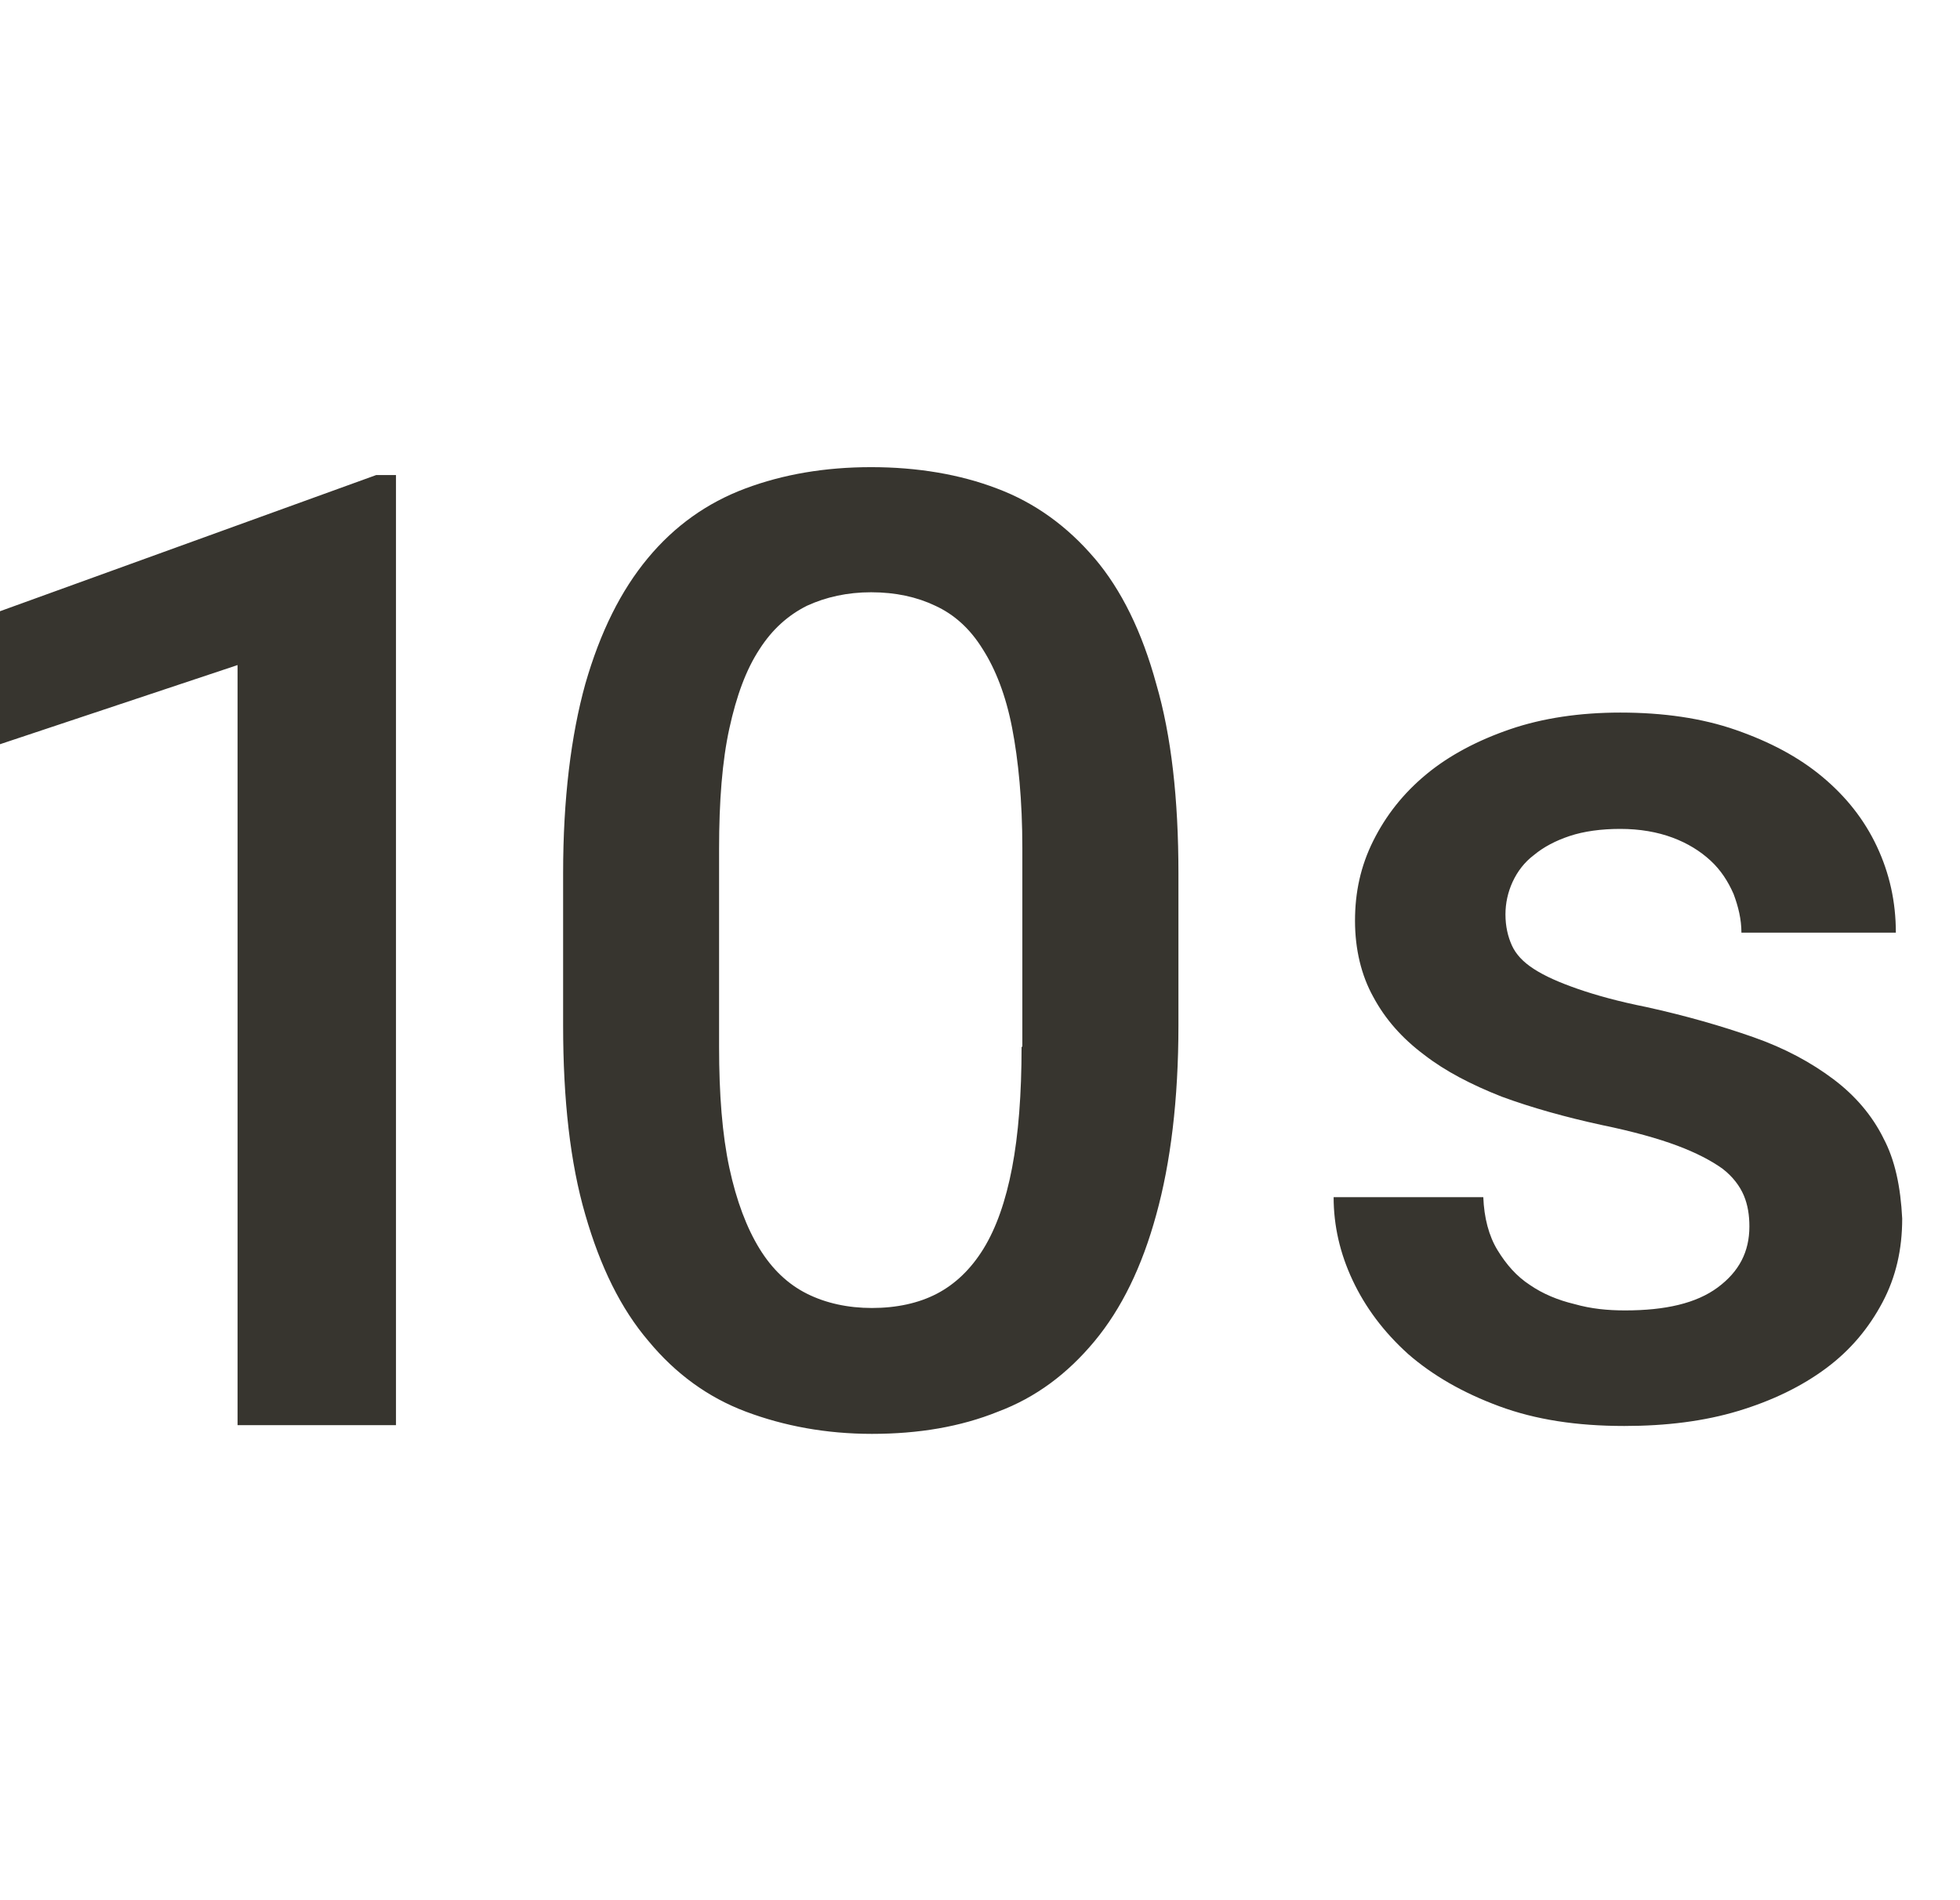 <!-- Generated by IcoMoon.io -->
<svg version="1.1" xmlns="http://www.w3.org/2000/svg" width="33" height="32" viewBox="0 0 33 32">
<title>mt-timer_10</title>
<path fill="#37352f" d="M0 10.293v2.24l4-1.333v12.8h2.667v-16h-0.333l-6.333 2.293zM31.707 19.16c-0.187-0.373-0.467-0.707-0.84-0.987s-0.813-0.52-1.347-0.707c-0.533-0.187-1.133-0.36-1.8-0.507-0.467-0.093-0.853-0.2-1.16-0.307s-0.547-0.213-0.733-0.333c-0.187-0.12-0.307-0.253-0.373-0.4s-0.107-0.32-0.107-0.52c0-0.187 0.040-0.373 0.12-0.547s0.2-0.333 0.36-0.453c0.16-0.133 0.36-0.24 0.6-0.32s0.533-0.12 0.853-0.12c0.333 0 0.627 0.053 0.88 0.147s0.467 0.227 0.64 0.387c0.173 0.16 0.293 0.347 0.387 0.56 0.080 0.213 0.133 0.427 0.133 0.653h2.6c0-0.52-0.107-1-0.32-1.453s-0.52-0.84-0.92-1.173c-0.4-0.333-0.88-0.587-1.453-0.787s-1.227-0.293-1.947-0.293c-0.68 0-1.307 0.093-1.853 0.28s-1.027 0.44-1.413 0.76c-0.387 0.32-0.68 0.693-0.893 1.12s-0.307 0.867-0.307 1.347c0 0.48 0.107 0.92 0.307 1.28 0.2 0.373 0.48 0.693 0.853 0.973 0.36 0.28 0.8 0.507 1.307 0.707 0.507 0.187 1.080 0.347 1.693 0.48 0.52 0.107 0.947 0.227 1.267 0.347s0.573 0.253 0.76 0.387c0.173 0.133 0.293 0.293 0.36 0.453s0.093 0.333 0.093 0.52c0 0.427-0.173 0.76-0.533 1.027s-0.88 0.387-1.56 0.387c-0.293 0-0.573-0.027-0.853-0.107-0.28-0.067-0.533-0.173-0.747-0.32-0.227-0.147-0.4-0.347-0.547-0.587s-0.227-0.547-0.24-0.893h-2.52c0 0.48 0.107 0.947 0.32 1.4s0.52 0.867 0.933 1.24c0.413 0.36 0.92 0.653 1.533 0.88s1.307 0.333 2.107 0.333c0.707 0 1.347-0.080 1.92-0.253s1.067-0.413 1.48-0.72c0.413-0.307 0.72-0.68 0.947-1.107s0.333-0.893 0.333-1.413c-0.027-0.533-0.12-0.987-0.32-1.36v0zM18.427 9.4c-0.453-0.533-1-0.933-1.64-1.173-0.627-0.24-1.347-0.36-2.12-0.36s-1.48 0.12-2.12 0.36c-0.64 0.24-1.187 0.627-1.64 1.173s-0.8 1.24-1.053 2.12c-0.24 0.867-0.373 1.933-0.373 3.187v2.56c0 1.253 0.12 2.32 0.373 3.187 0.253 0.88 0.6 1.587 1.067 2.133 0.453 0.547 1 0.947 1.64 1.187s1.347 0.373 2.12 0.373c0.787 0 1.493-0.12 2.12-0.373 0.64-0.24 1.173-0.64 1.627-1.187s0.8-1.253 1.040-2.133c0.24-0.867 0.373-1.933 0.373-3.187v-2.56c0-1.253-0.12-2.32-0.373-3.187-0.24-0.88-0.587-1.587-1.040-2.12v0zM17.2 17.627c0 0.8-0.053 1.48-0.16 2.040s-0.267 1.013-0.48 1.36c-0.213 0.347-0.48 0.6-0.787 0.76s-0.68 0.24-1.093 0.24c-0.4 0-0.773-0.080-1.093-0.24s-0.587-0.413-0.8-0.76c-0.213-0.347-0.387-0.8-0.507-1.36s-0.173-1.24-0.173-2.040v-3.333c0-0.8 0.053-1.48 0.173-2.027s0.28-0.987 0.507-1.333c0.213-0.333 0.48-0.573 0.8-0.733 0.32-0.147 0.68-0.227 1.080-0.227 0.413 0 0.773 0.080 1.080 0.227 0.32 0.147 0.587 0.387 0.8 0.733 0.213 0.333 0.387 0.773 0.493 1.32s0.173 1.227 0.173 2.027v3.347h-0.013z"></path>
</svg>
